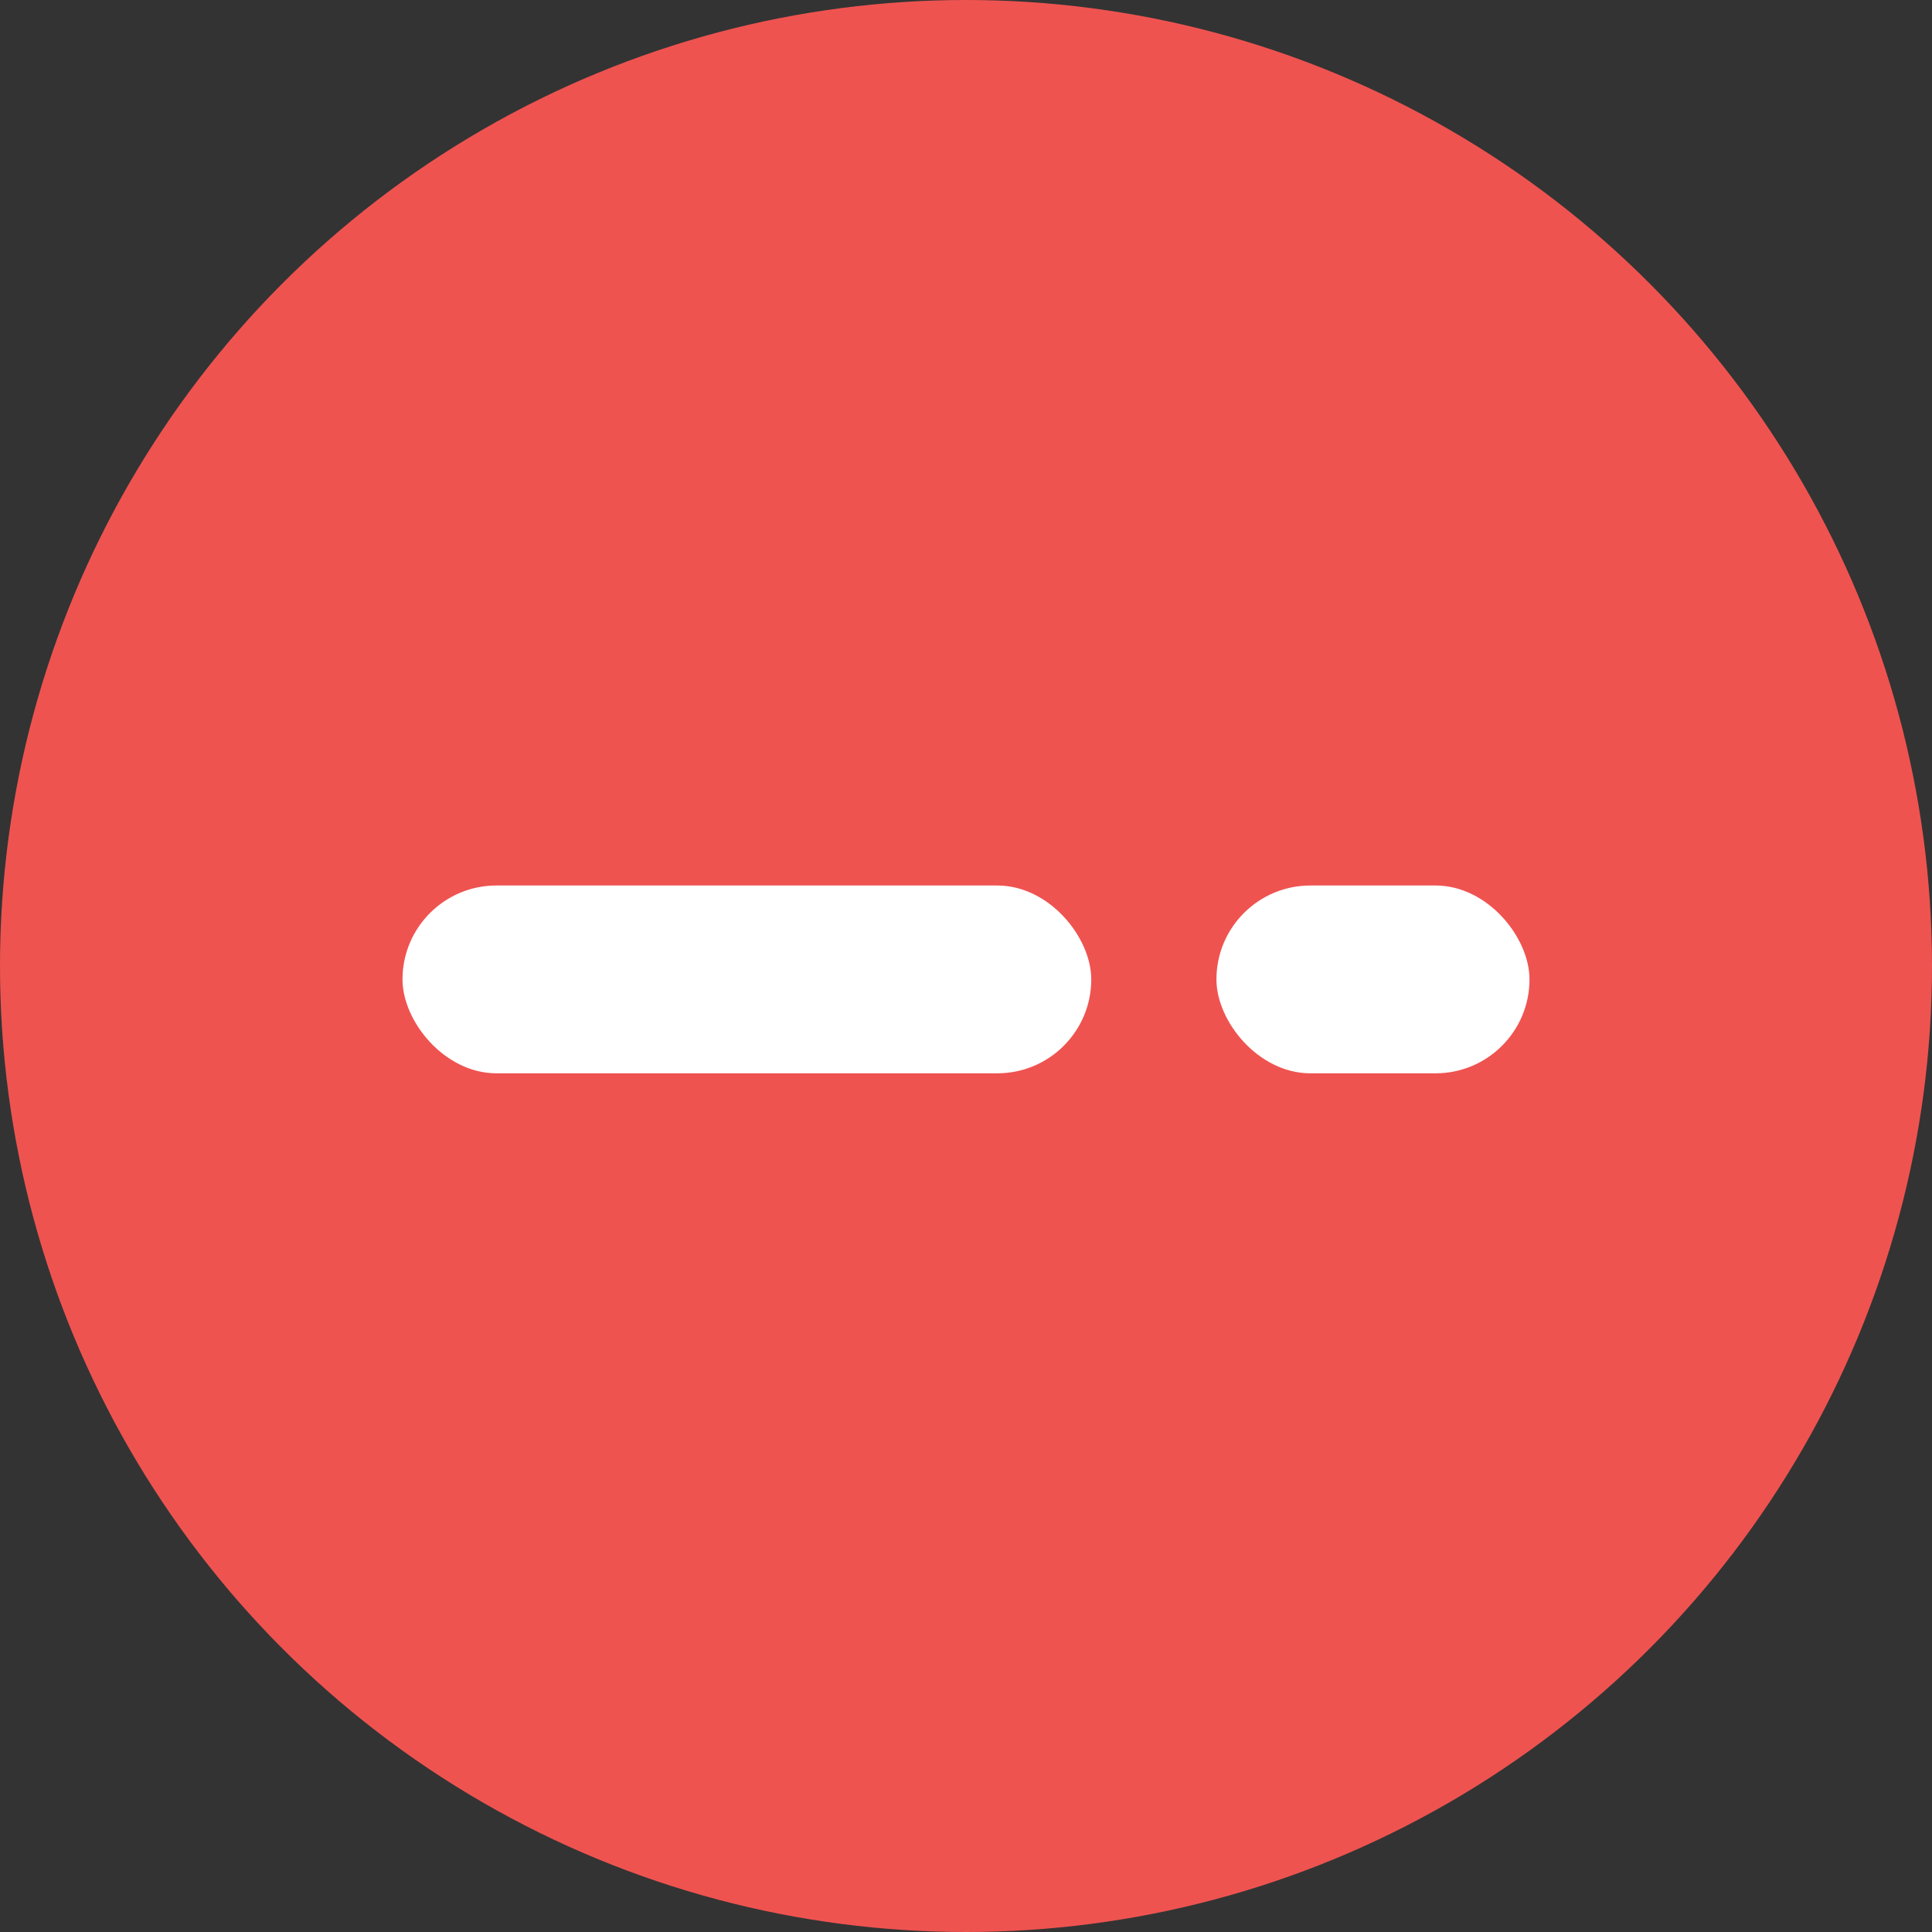 <?xml version="1.0" encoding="UTF-8"?>
<svg width="24px" height="24px" viewBox="0 0 24 24" version="1.1" xmlns="http://www.w3.org/2000/svg" xmlns:xlink="http://www.w3.org/1999/xlink">
    <rect x="0" y="0" width="24" height="24" fill="#333333" stroke="none"/>
    <!-- Generator: Sketch 52.6 (67491) - http://www.bohemiancoding.com/sketch -->
    <title>text</title>
    <desc>Created with Sketch.</desc>
    <g id="text" stroke="none" stroke-width="1" fill="none" fill-rule="evenodd">
        <circle id="bg" fill="#EF5350" cx="12" cy="12" r="12"></circle>
        <g id="Group" transform="translate(5, 11)" fill="#FFFFFF">
            <rect id="Rectangle" x="0" y="0" width="8.556" height="2.333" rx="1.167"></rect>
            <rect id="Rectangle" x="10.111" y="0" width="3.889" height="2.333" rx="1.167"></rect>
        </g>
    </g>
</svg>